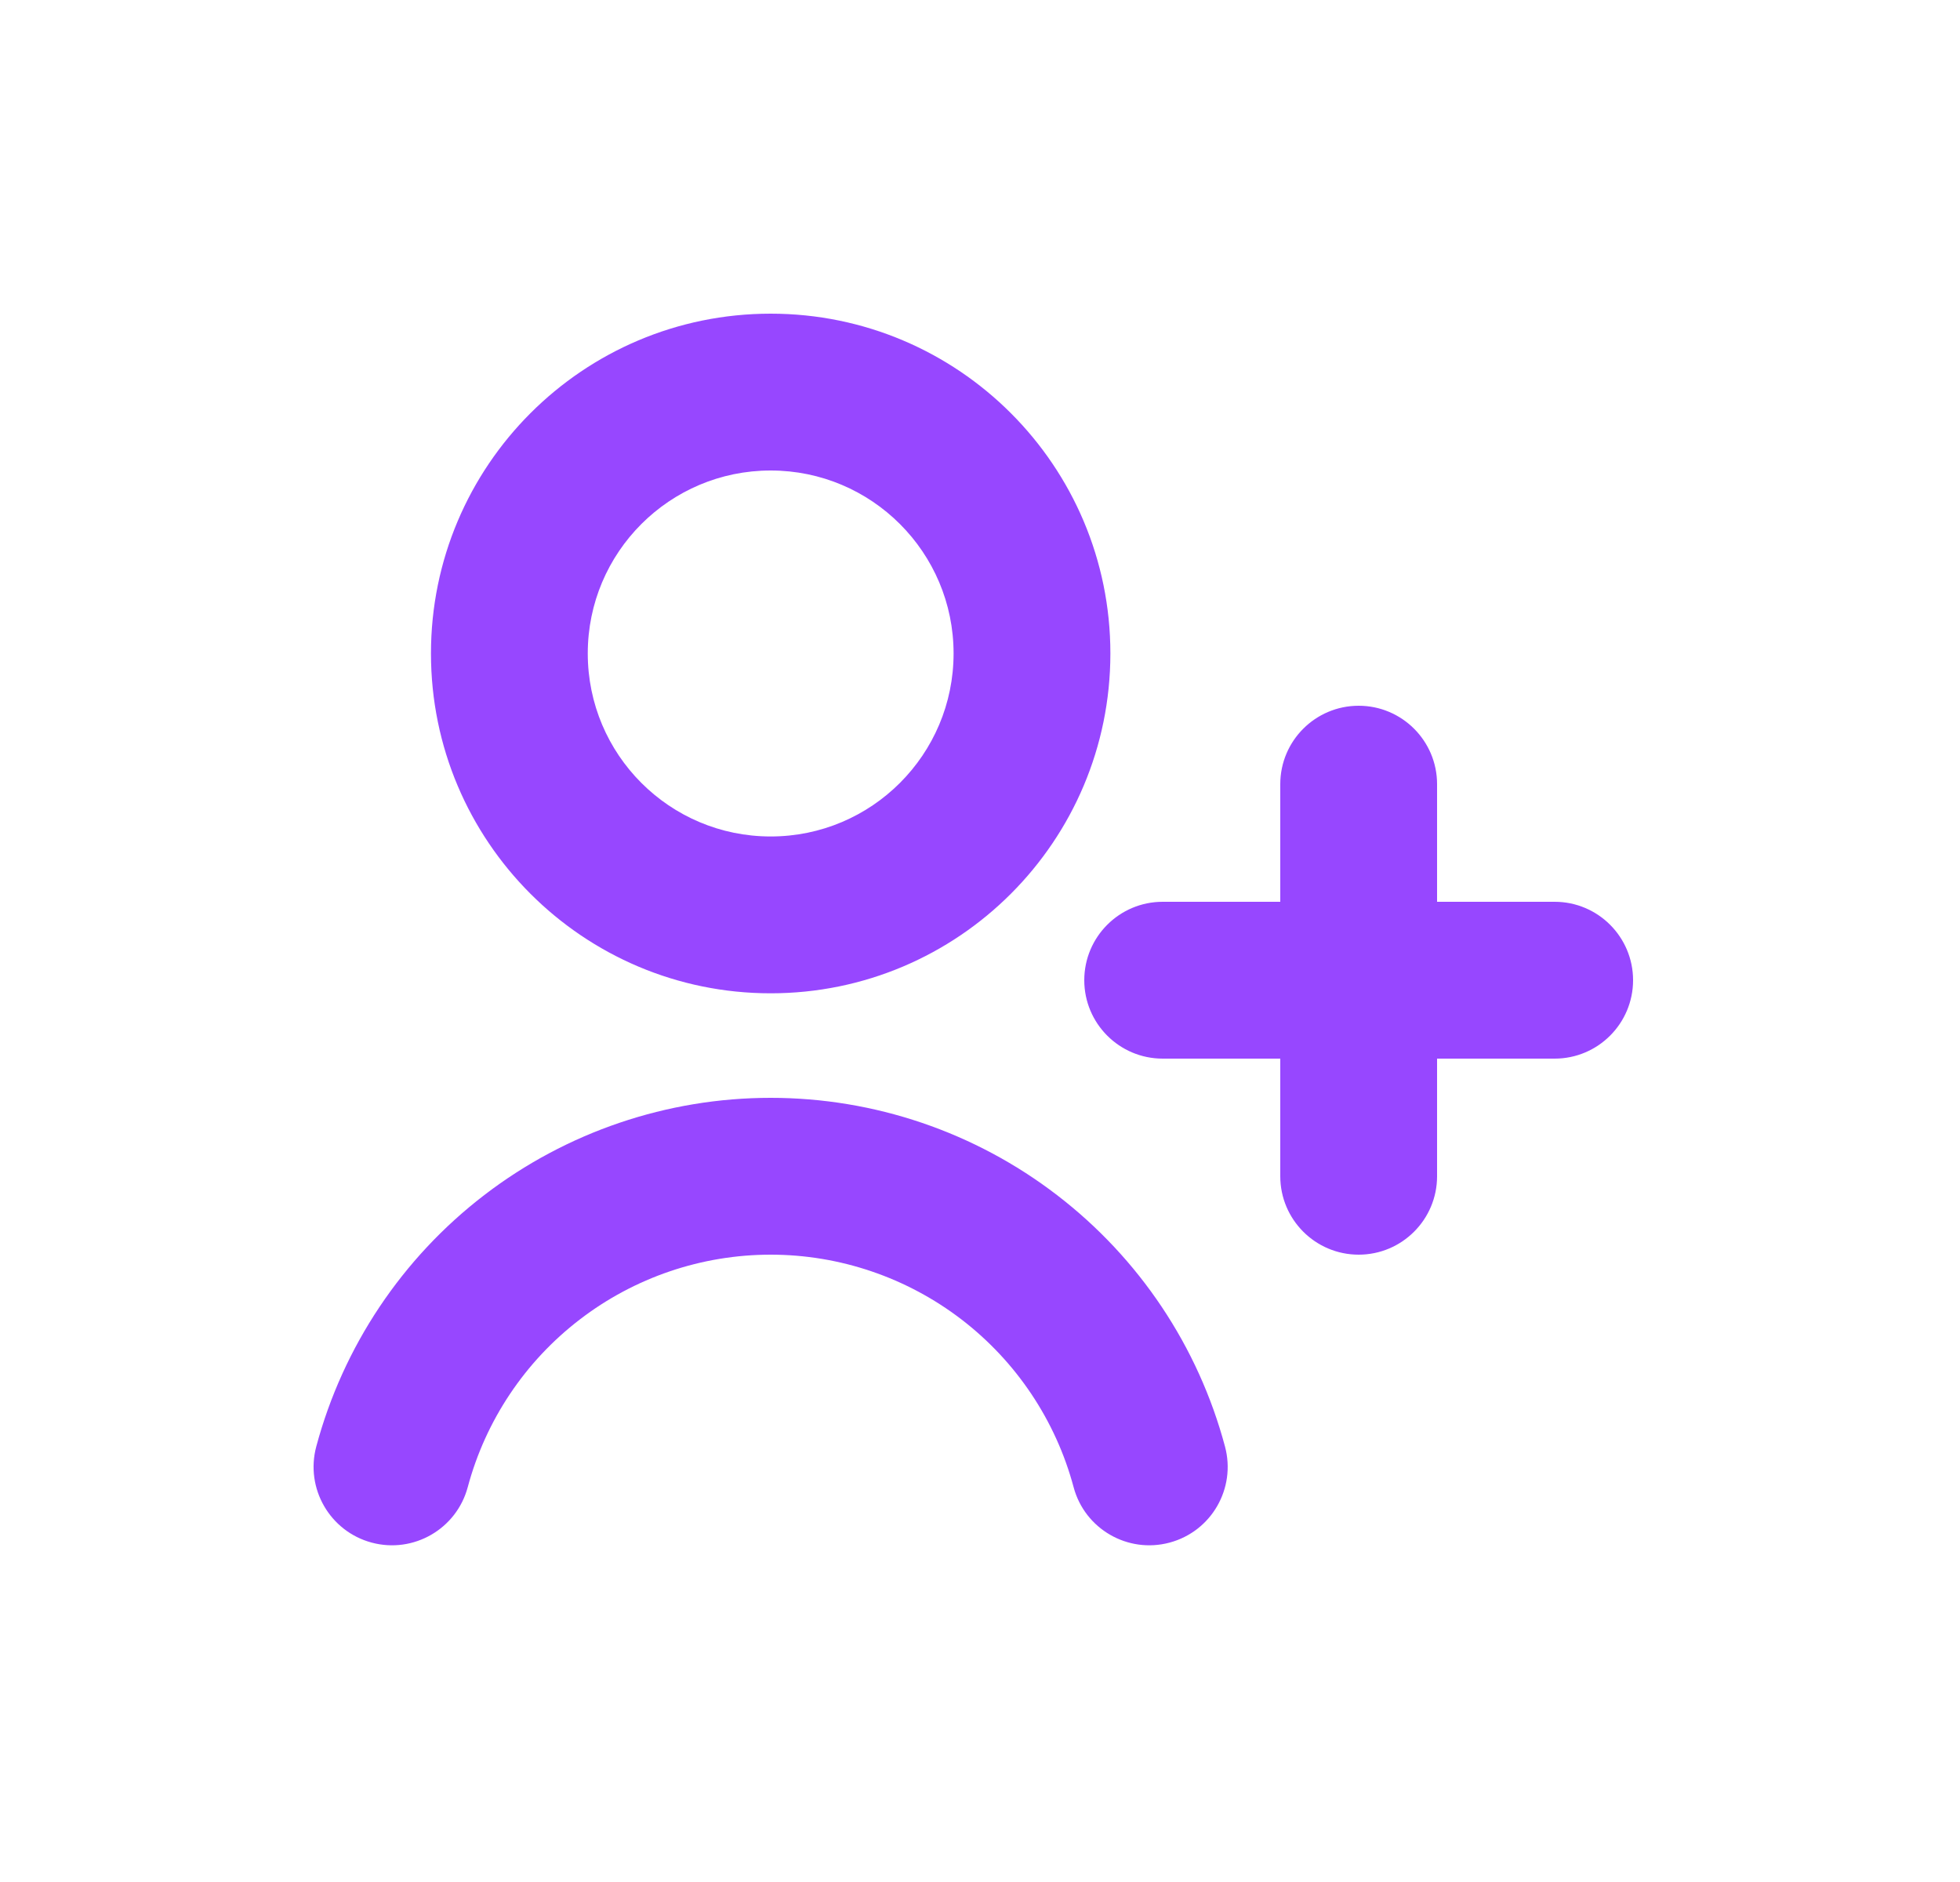 <svg width="25" height="24" viewBox="0 0 25 24" fill="none" xmlns="http://www.w3.org/2000/svg">
<path fill-rule="evenodd" clip-rule="evenodd" d="M7.497 8.333C7.497 7.045 8.541 6 9.83 6C11.118 6 12.163 7.045 12.163 8.333C12.163 9.622 11.118 10.667 9.83 10.667C8.541 10.667 7.497 9.622 7.497 8.333ZM9.83 4C7.437 4 5.497 5.94 5.497 8.333C5.497 10.727 7.437 12.667 9.83 12.667C12.223 12.667 14.163 10.727 14.163 8.333C14.163 5.94 12.223 4 9.83 4ZM9.83 14C8.509 14 7.225 14.436 6.177 15.24C5.129 16.044 4.376 17.171 4.034 18.447C3.891 18.981 4.208 19.529 4.741 19.672C5.275 19.815 5.823 19.498 5.966 18.965C6.194 18.114 6.696 17.363 7.395 16.827C8.093 16.291 8.949 16 9.83 16C10.71 16 11.566 16.291 12.265 16.827C12.963 17.363 13.466 18.114 13.694 18.965C13.836 19.498 14.385 19.815 14.918 19.672C15.452 19.529 15.768 18.981 15.625 18.447C15.284 17.171 14.53 16.044 13.482 15.24C12.435 14.436 11.151 14 9.83 14ZM17.33 9C17.882 9 18.33 9.448 18.33 10V11.5H19.83C20.382 11.5 20.83 11.948 20.83 12.5C20.83 13.052 20.382 13.5 19.83 13.5H18.33V15C18.33 15.552 17.882 16 17.33 16C16.778 16 16.33 15.552 16.33 15V13.5H14.83C14.278 13.5 13.83 13.052 13.83 12.5C13.83 11.948 14.278 11.5 14.83 11.5H16.33V10C16.33 9.448 16.778 9 17.33 9Z" fill="#9747FF"/>
</svg>
